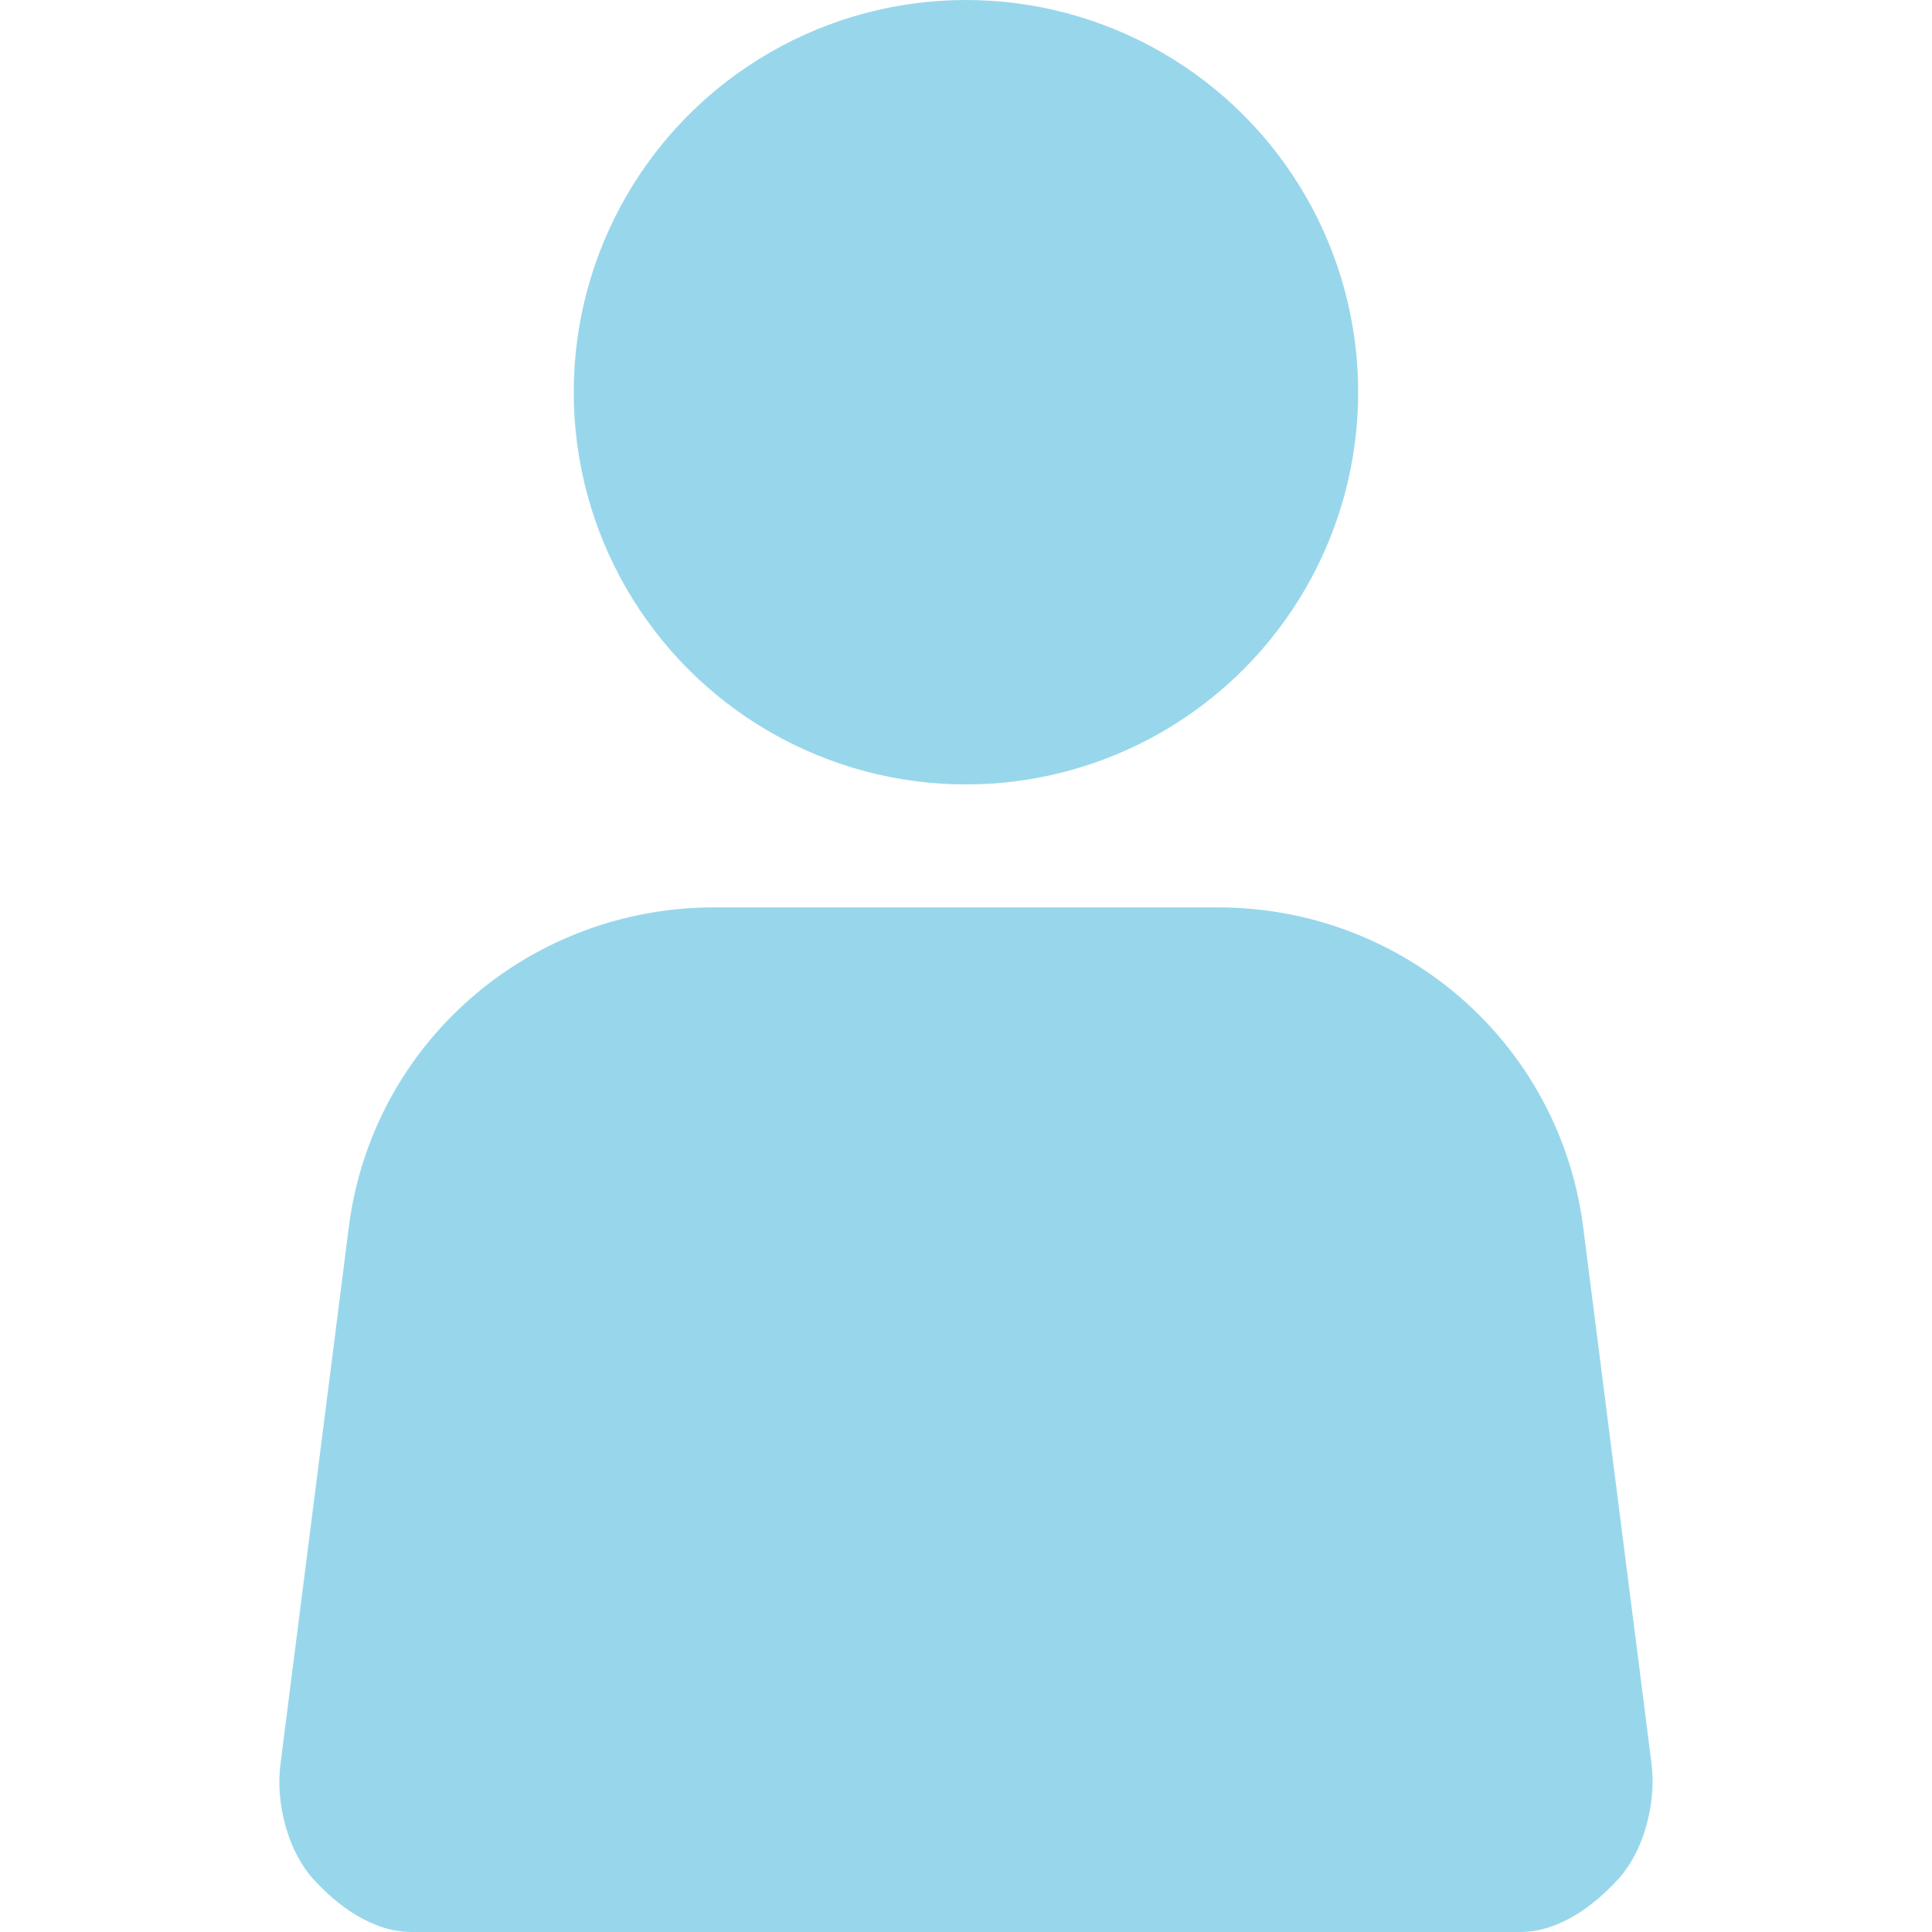 <?xml version="1.0" encoding="iso-8859-1"?>
<!-- Generator: Adobe Illustrator 16.0.0, SVG Export Plug-In . SVG Version: 6.00 Build 0)  -->
<!DOCTYPE svg PUBLIC "-//W3C//DTD SVG 1.1//EN" "http://www.w3.org/Graphics/SVG/1.1/DTD/svg11.dtd">
<svg xmlns="http://www.w3.org/2000/svg" xmlns:xlink="http://www.w3.org/1999/xlink" version="1.1" id="Capa_1" x="0px" y="0px" width="512px" height="512px" viewBox="0 0 45.958 45.958" style="enable-background:new 0 0 45.958 45.958;" xml:space="preserve">
<g>
	<g>
		<path d="M39.287,41.955l-1.626-12.76c-0.556-4.375-4.278-7.61-8.688-7.61H16.985c-4.41,0-8.133,3.235-8.688,7.61L6.67,41.979    c-0.112,0.894,0.163,2.018,0.758,2.692c0.596,0.675,1.453,1.287,2.353,1.287h26.395c0.9,0,1.757-0.624,2.354-1.299    C39.125,43.982,39.4,42.85,39.287,41.955z" fill="#98d7eb"/>
		<circle cx="22.978" cy="9.33" r="9.33" fill="#98d7eb"/>
	</g>
</g>
<g>
</g>
<g>
</g>
<g>
</g>
<g>
</g>
<g>
</g>
<g>
</g>
<g>
</g>
<g>
</g>
<g>
</g>
<g>
</g>
<g>
</g>
<g>
</g>
<g>
</g>
<g>
</g>
<g>
</g>
</svg>
